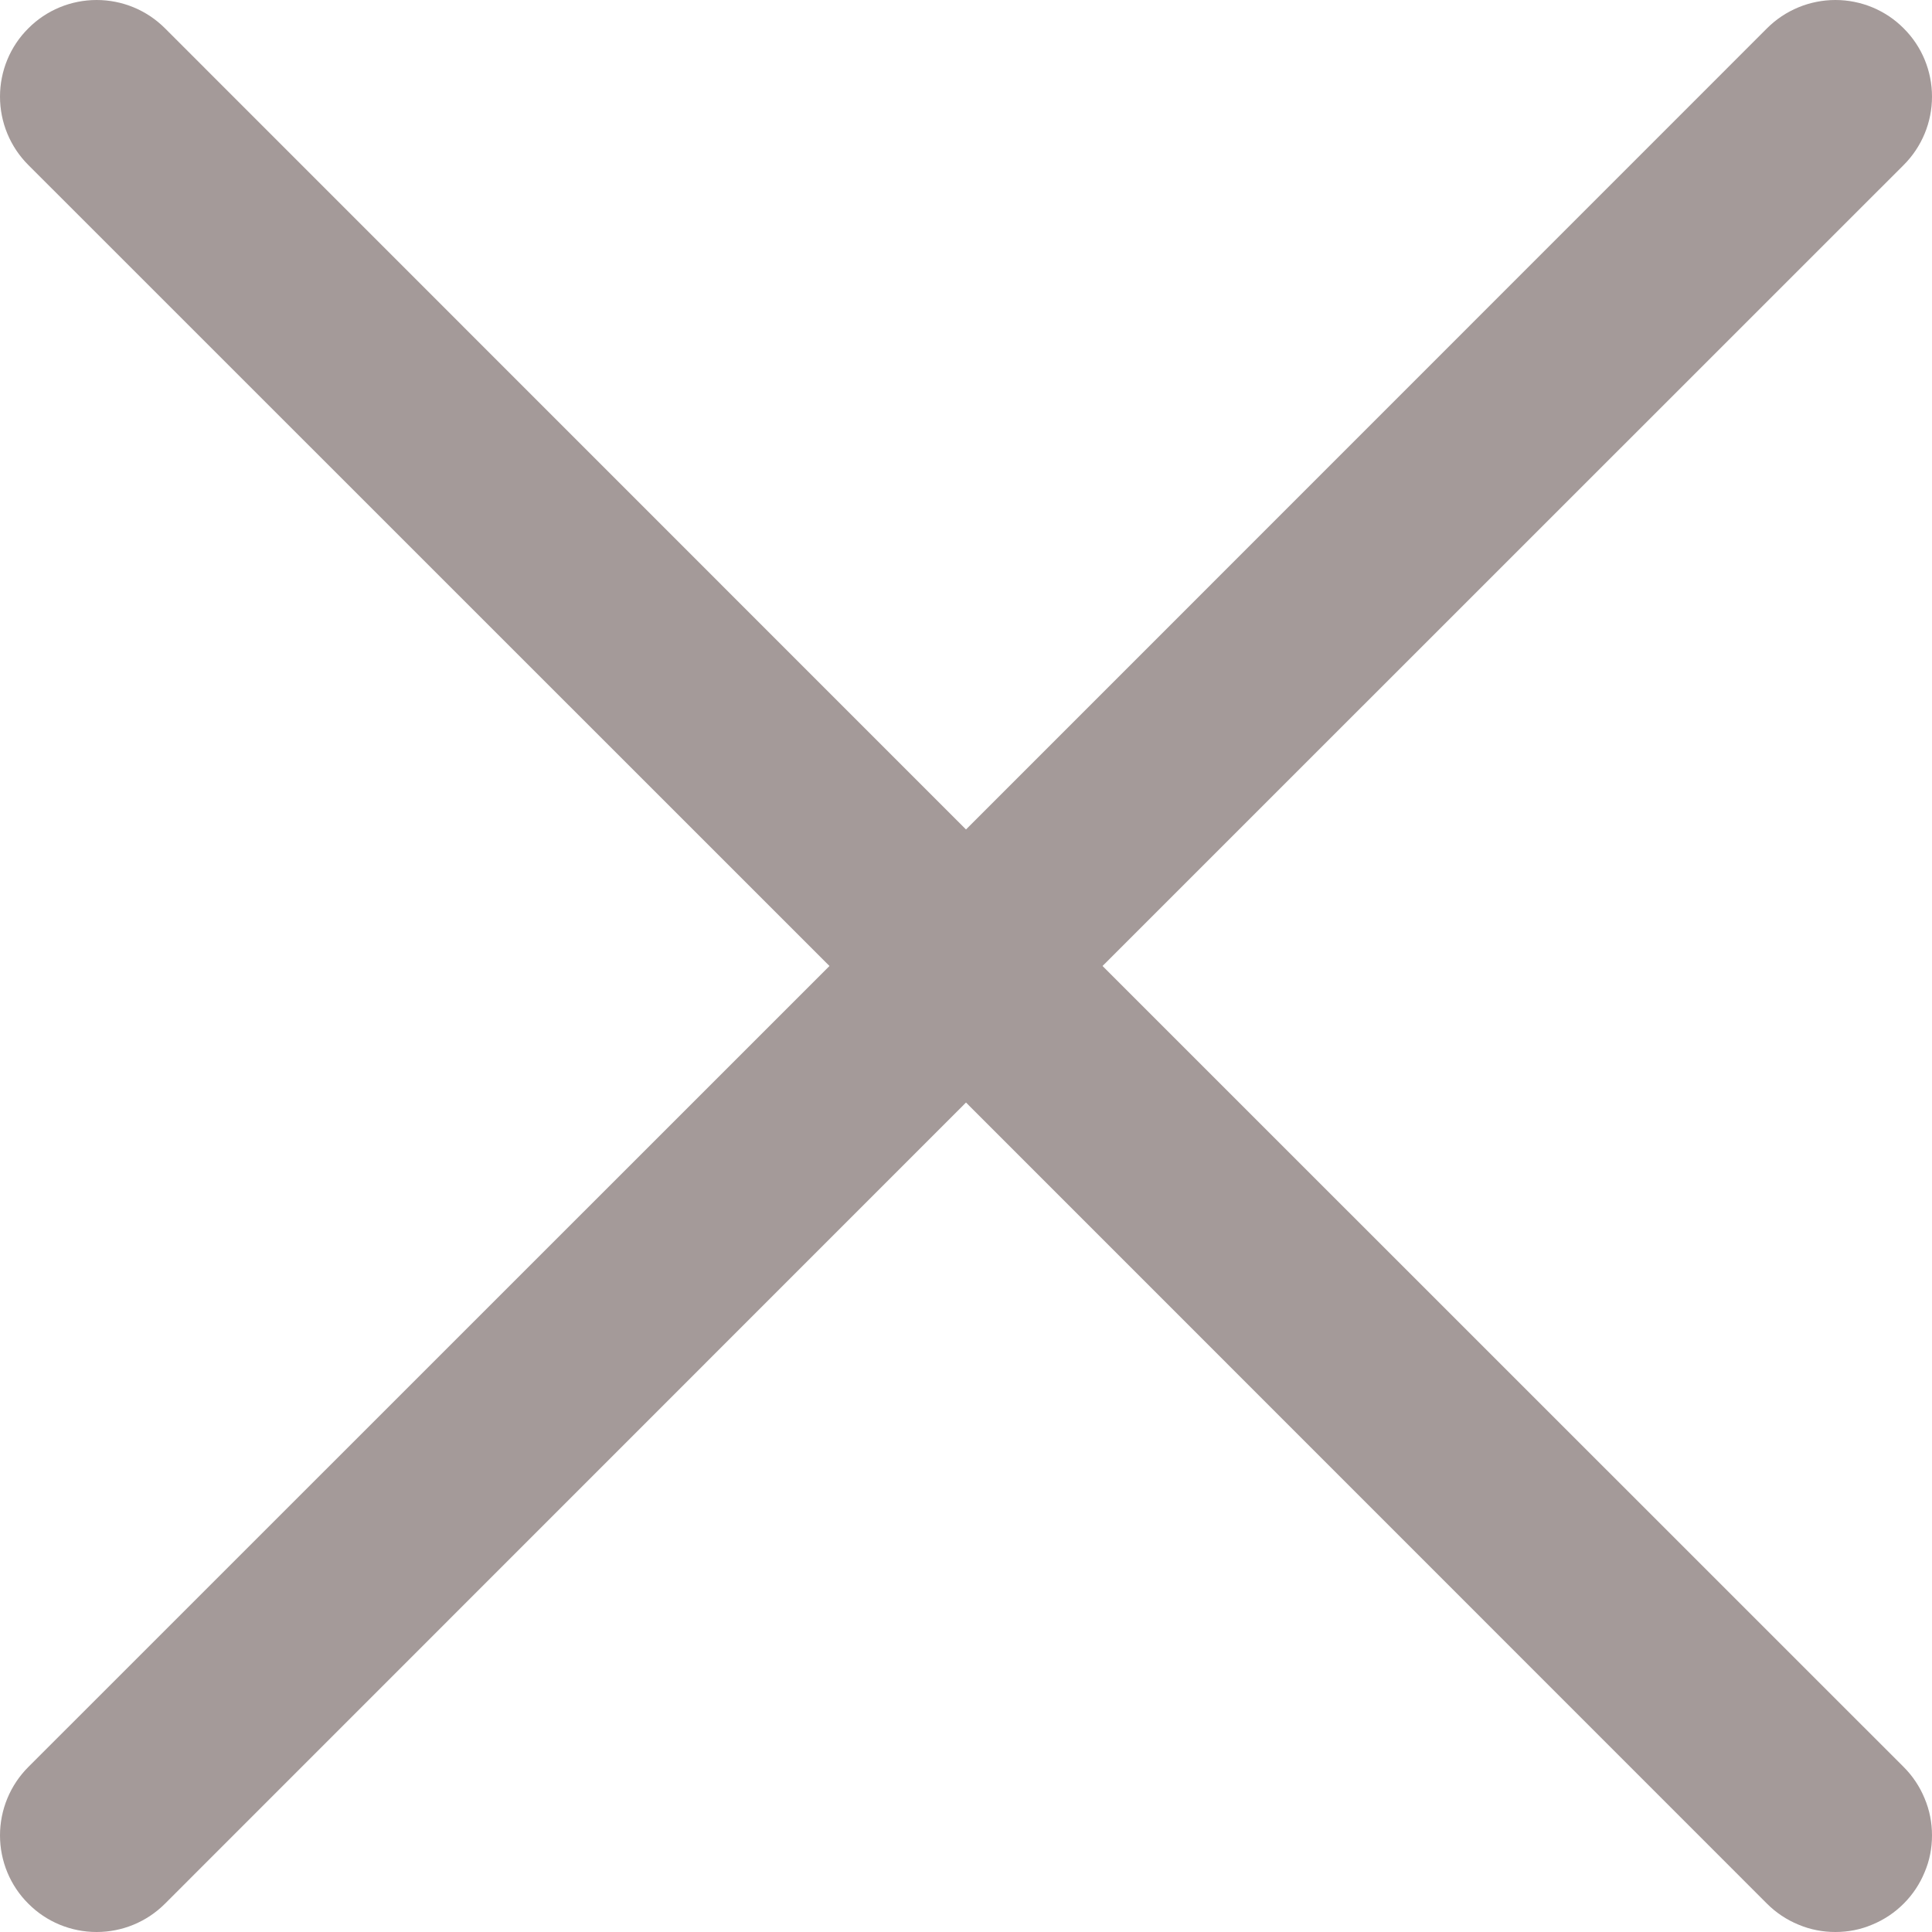 <svg width="12" height="12" viewBox="0 0 12 12" fill="none" xmlns="http://www.w3.org/2000/svg">
<path d="M11.824 10.975C11.88 11.031 11.924 11.097 11.954 11.17C11.985 11.243 12 11.321 12 11.4C12 11.479 11.985 11.557 11.954 11.629C11.924 11.702 11.88 11.768 11.824 11.824C11.768 11.88 11.702 11.924 11.629 11.954C11.557 11.985 11.479 12 11.4 12C11.321 12 11.243 11.985 11.17 11.954C11.097 11.924 11.031 11.88 10.975 11.824L6 6.848L1.025 11.824C0.912 11.937 0.76 12 0.6 12C0.441 12 0.288 11.937 0.176 11.824C0.063 11.712 3.1384e-09 11.559 0 11.4C-3.1384e-09 11.241 0.063 11.088 0.176 10.975L5.152 6L0.176 1.025C0.063 0.912 0 0.76 0 0.6C0 0.441 0.063 0.288 0.176 0.176C0.288 0.063 0.441 0 0.6 0C0.76 0 0.912 0.063 1.025 0.176L6 5.152L10.975 0.176C11.088 0.063 11.241 -3.1384e-09 11.4 0C11.559 3.1384e-09 11.712 0.063 11.824 0.176C11.937 0.288 12 0.441 12 0.6C12 0.76 11.937 0.912 11.824 1.025L6.848 6L11.824 10.975Z" fill="#A49A99"/>
</svg>
